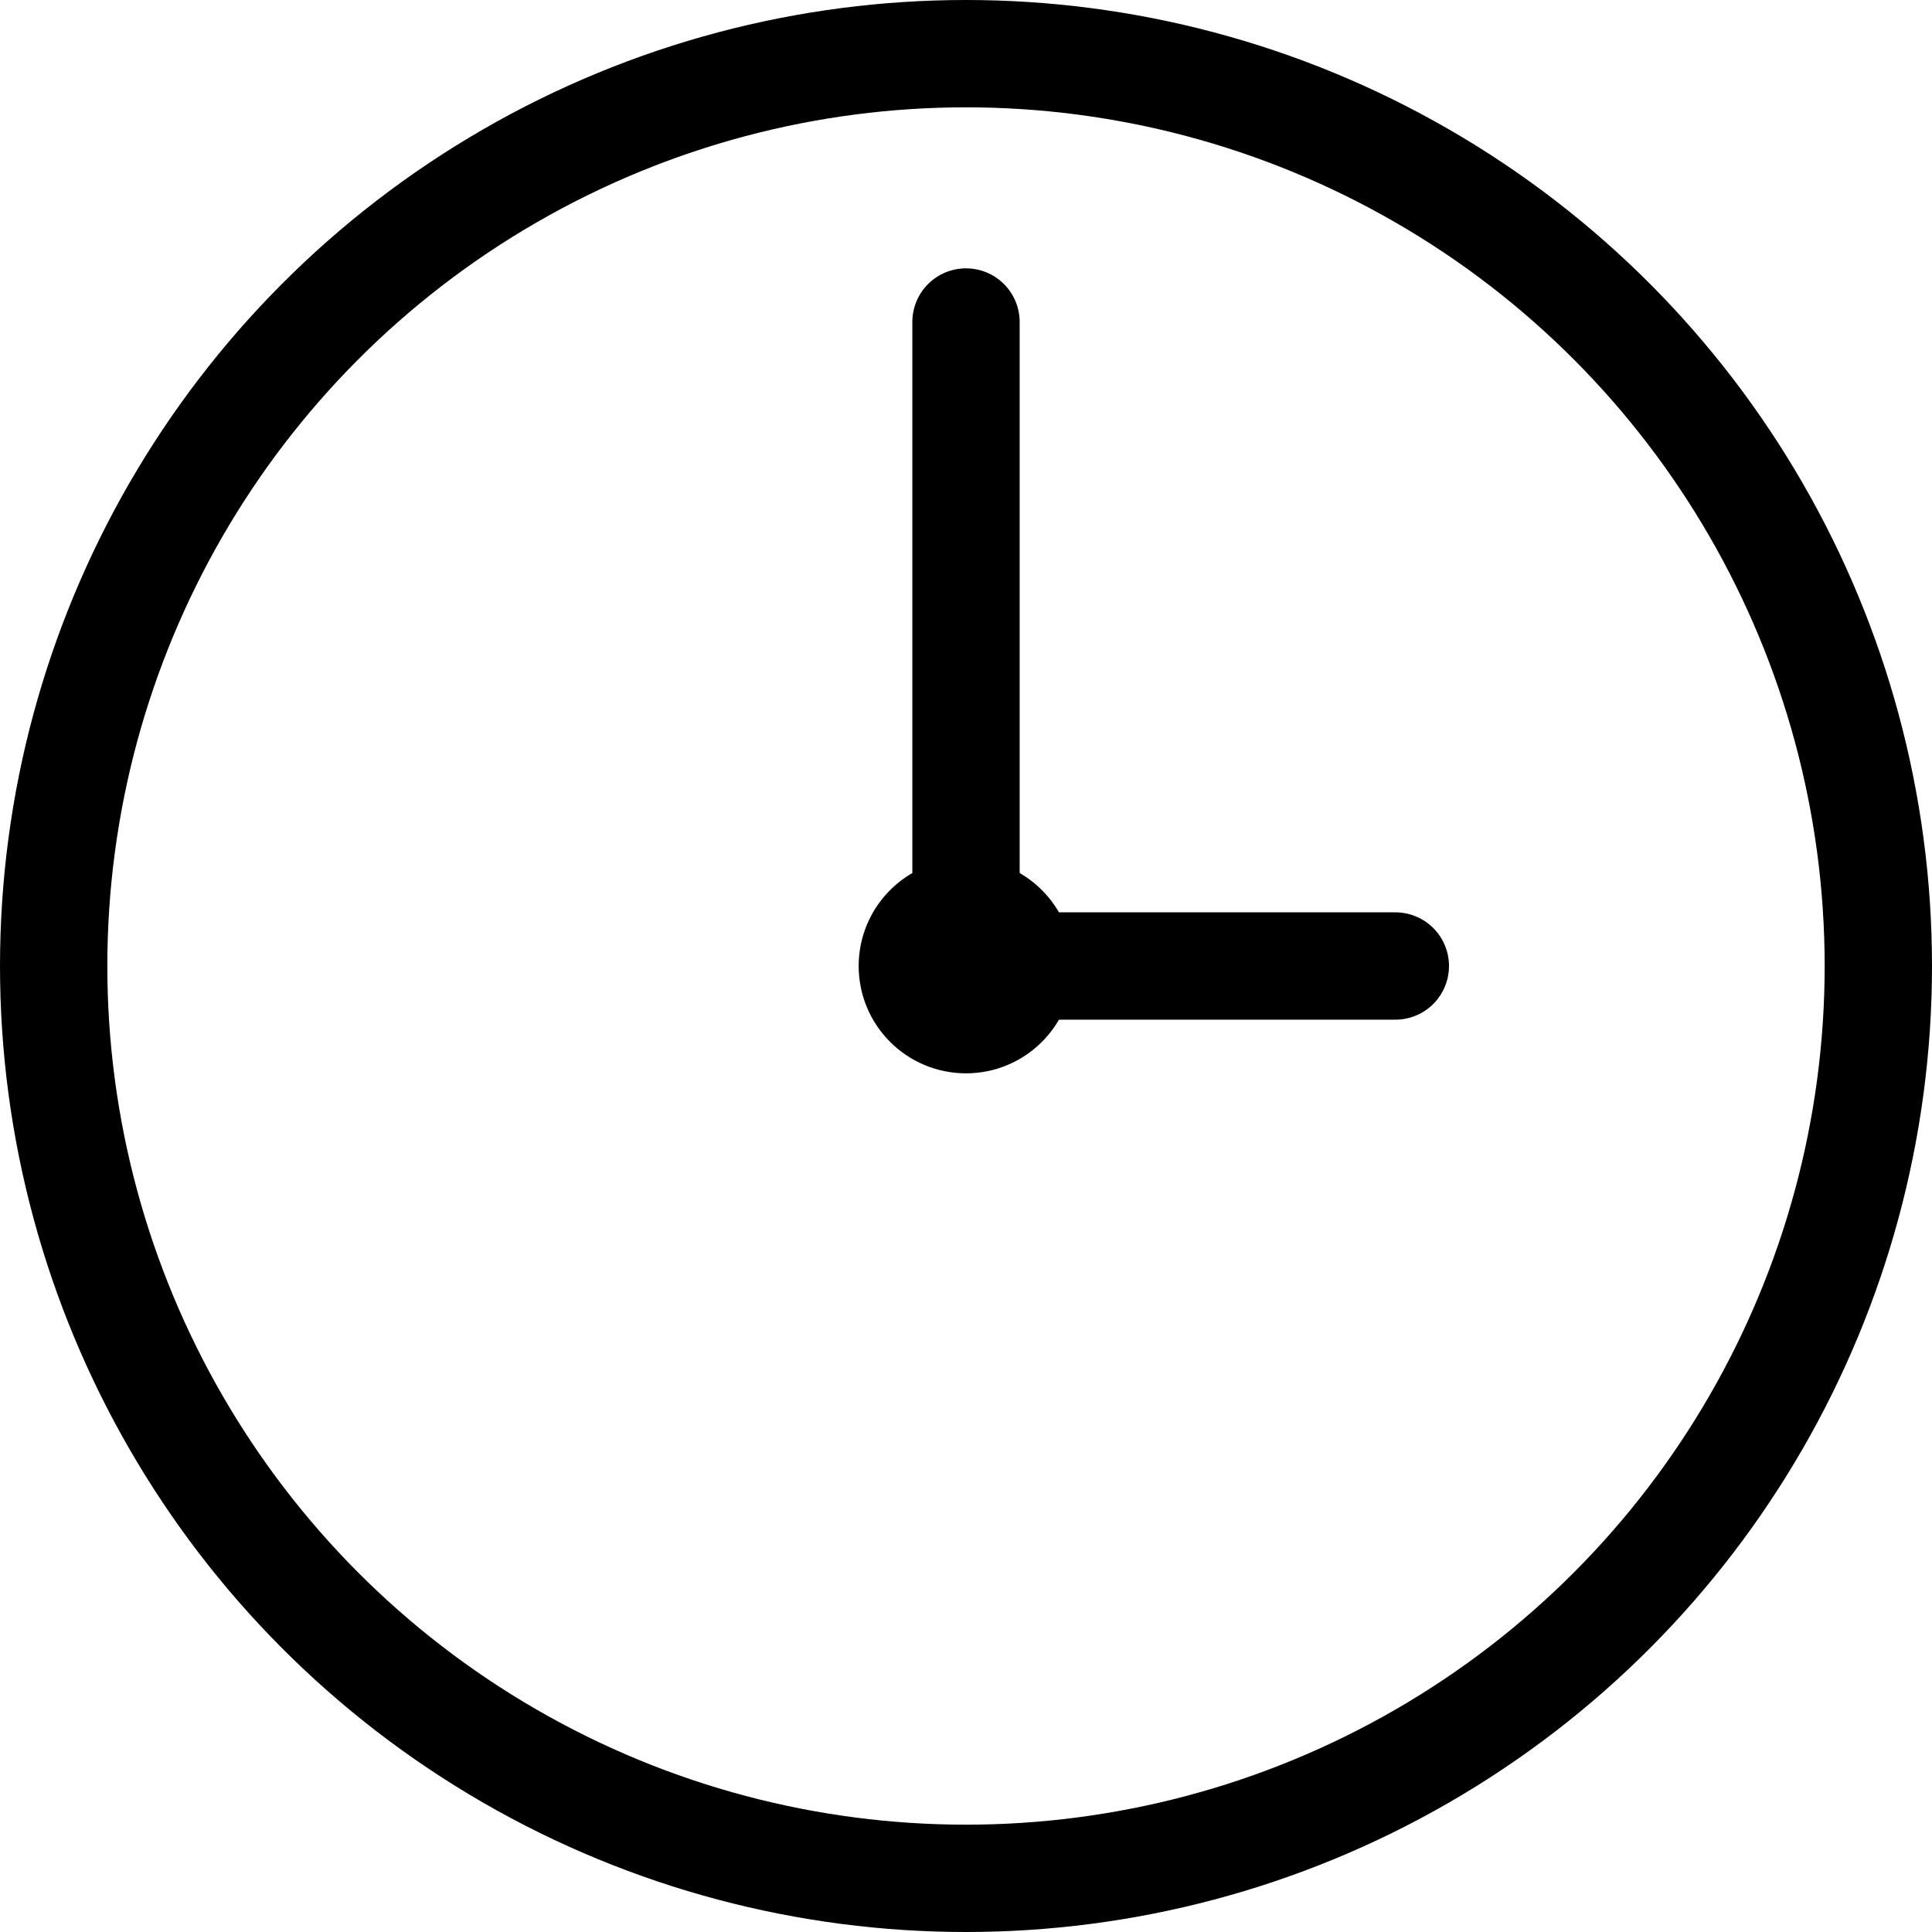 <svg width="18" height="18" viewBox="0 0 18 18" fill="none" xmlns="http://www.w3.org/2000/svg">
<path d="M9 3V9H13" stroke="black" stroke-linecap="round" stroke-linejoin="round"/>
<circle cx="9" cy="9" r="8.5" stroke="black"/>
<circle cx="9" cy="9" r="0.5" stroke="black"/>
</svg>

